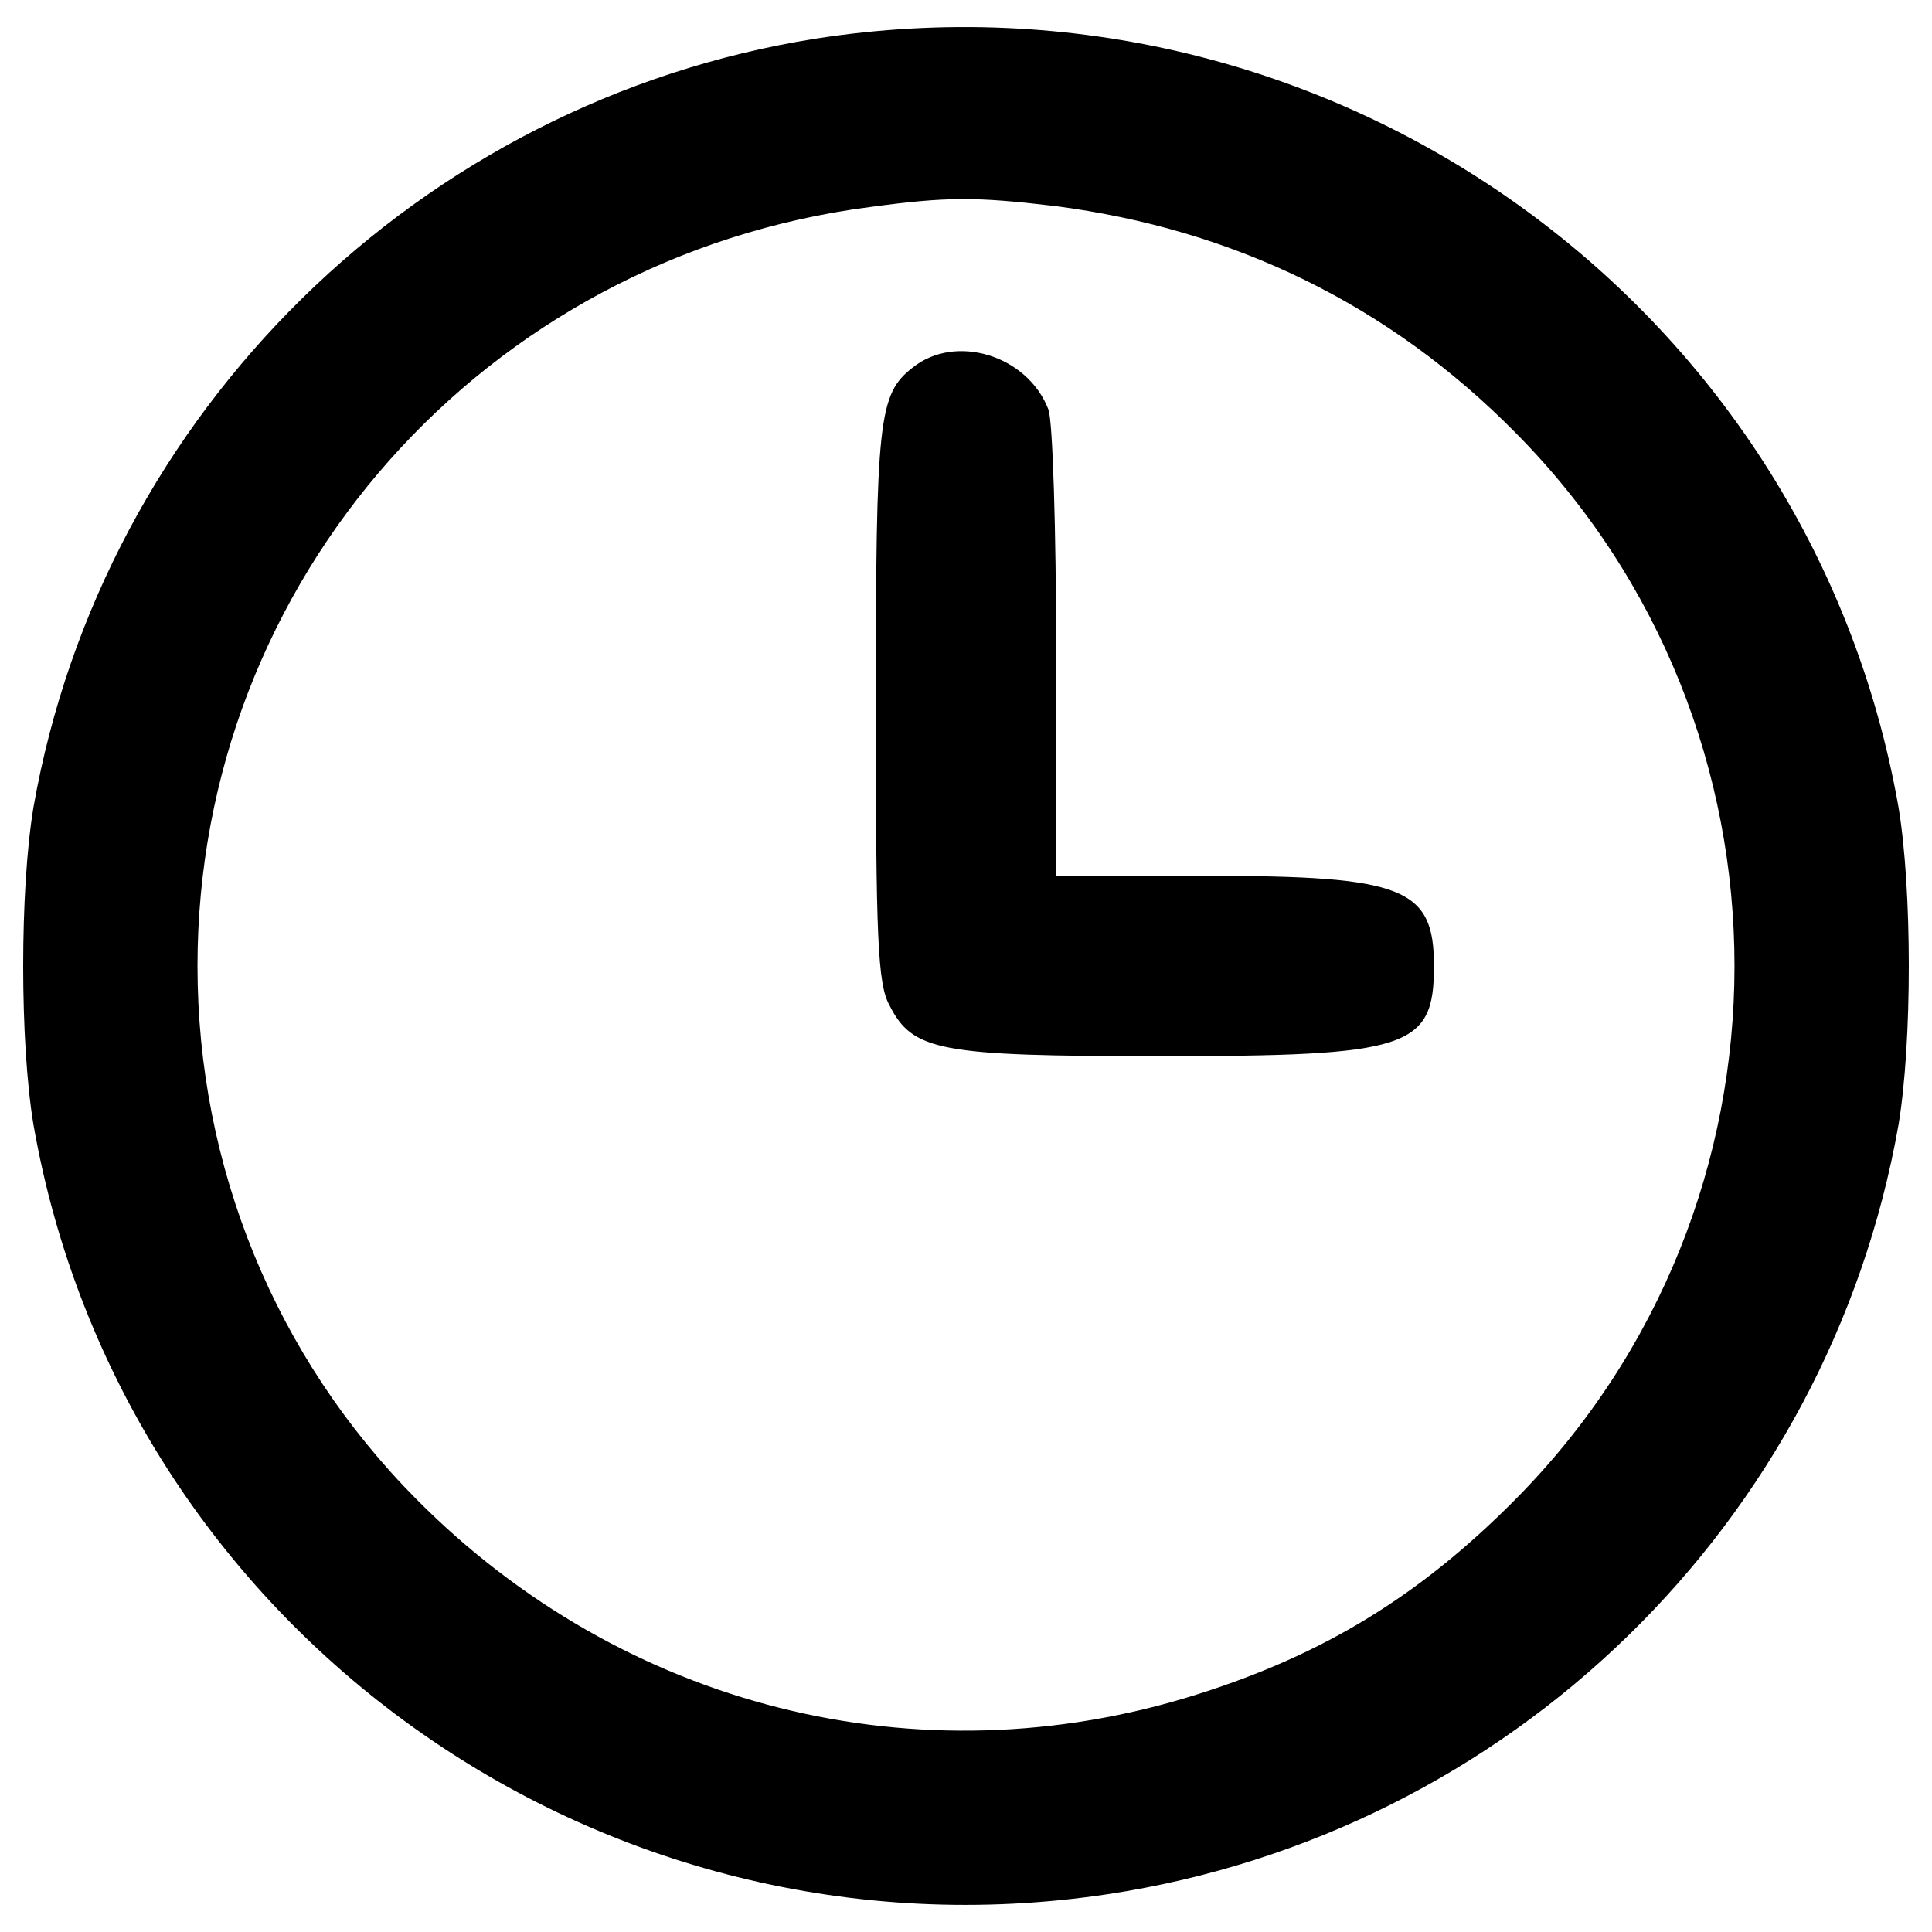 <?xml version="1.0" standalone="no"?>
<!DOCTYPE svg PUBLIC "-//W3C//DTD SVG 20010904//EN"
 "http://www.w3.org/TR/2001/REC-SVG-20010904/DTD/svg10.dtd">
<svg version="1.0" xmlns="http://www.w3.org/2000/svg"
 width="225pt" height="225pt" viewBox="0 0 225 225"
 preserveAspectRatio="xMidYMid meet">
<g transform="translate(0,225) scale(0.1,-0.1)"
 stroke="none">
<path d="M950 2205 c-461 -73 -830 -435 -911 -895 -16 -96 -16 -274 0 -370
103 -587 659 -985 1251 -896 469 71 839 432 921 896 16 96 16 274 0 370 -104
590 -665 988 -1261 895z m279 -195 c208 -27 389 -115 536 -264 340 -343 340
-899 0 -1242 -111 -112 -223 -181 -373 -228 -322 -101 -666 -15 -907 228 -164
165 -255 387 -255 621 0 449 334 826 784 884 89 12 122 12 215 1z"/>
<path d="M1063 1822 c-40 -31 -43 -60 -43 -393 0 -271 2 -325 16 -350 27 -53
58 -59 314 -59 291 0 320 9 320 105 0 91 -35 105 -265 105 l-175 0 0 259 c0
143 -4 271 -9 284 -24 63 -108 89 -158 49z"/>
</g>
</svg>

